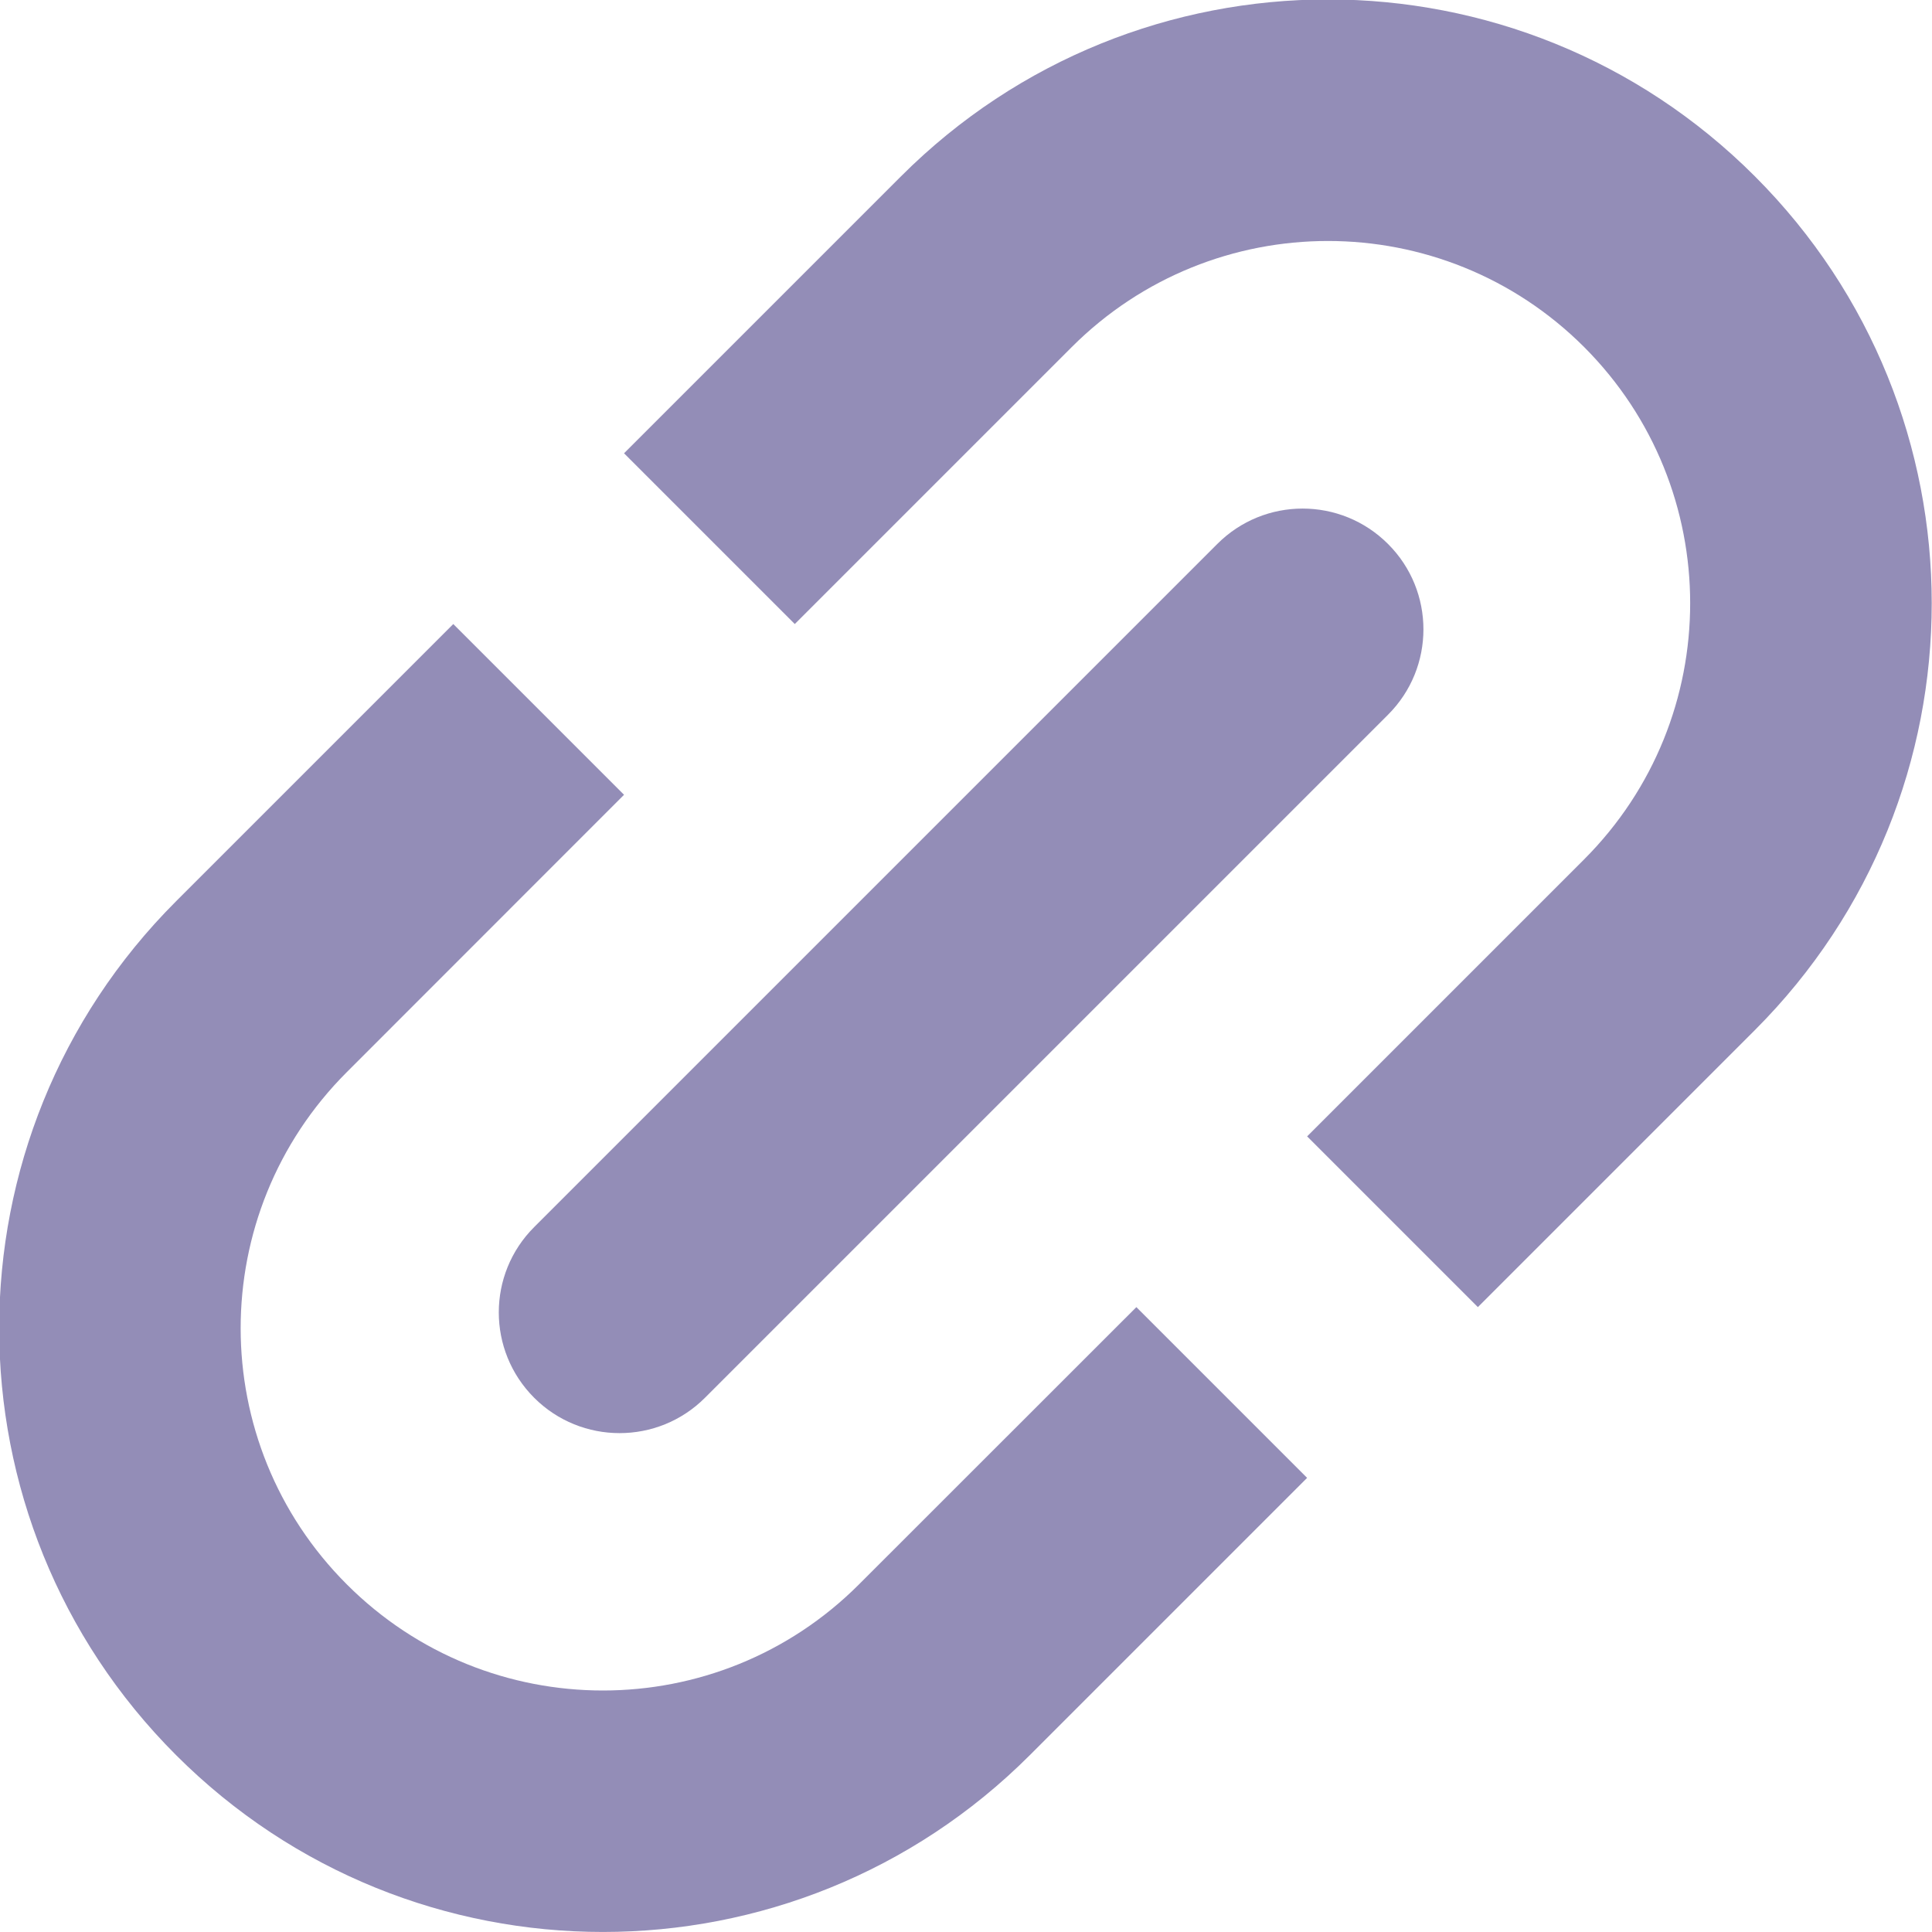 <svg width="16" height="16" viewBox="0 0 16 16" fill="none" xmlns="http://www.w3.org/2000/svg">
<g clip-path="url(#clip0)">
<path d="M7.114 13.121L9.411 10.825L10.825 12.239L8.529 14.535C6.576 16.488 3.41 16.488 1.458 14.535C-0.495 12.583 -0.495 9.417 1.458 7.464L3.754 5.168L5.168 6.582L2.872 8.879C1.7 10.05 1.7 11.95 2.872 13.121C4.043 14.293 5.943 14.293 7.114 13.121Z" fill="#938DB7"/>
<path d="M8.876 2.874L6.582 5.168L5.168 3.754L7.462 1.46C9.415 -0.493 12.581 -0.493 14.533 1.46C16.486 3.413 16.486 6.578 14.533 8.531L12.239 10.825L10.825 9.411L13.119 7.117C14.29 5.945 14.29 4.046 13.119 2.874C11.947 1.703 10.048 1.703 8.876 2.874Z" fill="#938DB7"/>
<path d="M4.424 11.576C4.033 11.185 4.033 10.552 4.424 10.162L10.081 4.505C10.471 4.114 11.104 4.114 11.495 4.505C11.886 4.895 11.886 5.529 11.495 5.919L5.838 11.576C5.448 11.966 4.814 11.966 4.424 11.576Z" fill="#938DB7"/>
</g>
<defs>
<clipPath id="clip0">
<rect width="16" height="16" fill="white"/>
</clipPath>
</defs>
</svg>
